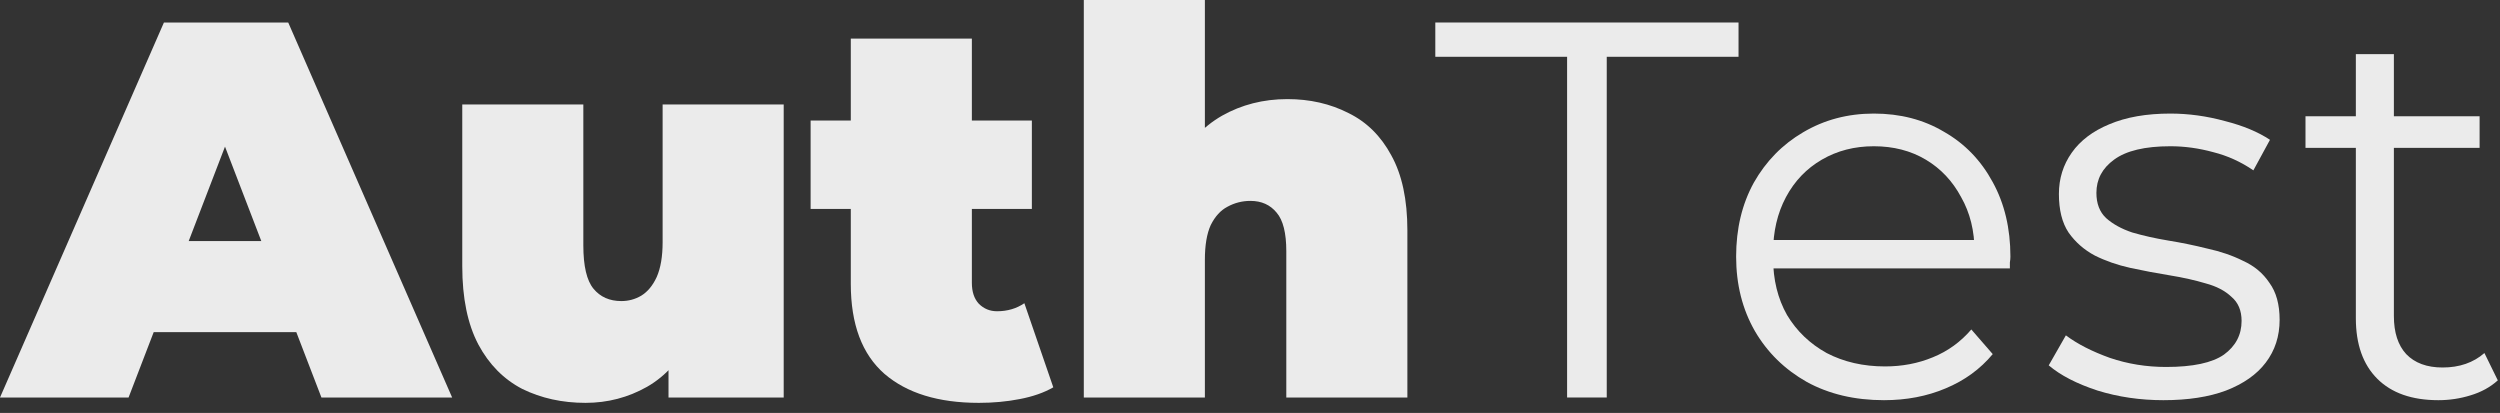 <svg width="224" height="37" viewBox="0 0 224 37" fill="none" xmlns="http://www.w3.org/2000/svg">
<rect x="0" y="0" width="224" height="37" fill="#333333" stroke="none"/>
<path d="M0 35.616L14.688 2.016H25.824L40.512 35.616H28.8L17.952 7.392H22.368L11.52 35.616H0ZM8.736 29.76L11.616 21.6H27.072L29.952 29.76H8.736Z" fill="white" fill-opacity="0.9"/>
<path d="M52.459 36.096C50.379 36.096 48.491 35.68 46.795 34.848C45.131 33.984 43.819 32.656 42.859 30.864C41.899 29.04 41.419 26.704 41.419 23.856V9.36H52.267V21.984C52.267 23.84 52.571 25.136 53.179 25.872C53.787 26.608 54.619 26.976 55.675 26.976C56.315 26.976 56.907 26.816 57.451 26.496C58.027 26.144 58.491 25.584 58.843 24.816C59.195 24.016 59.371 22.976 59.371 21.696V9.36H70.219V35.616H59.899V28.032L61.963 30.096C61.035 32.144 59.707 33.664 57.979 34.656C56.283 35.616 54.443 36.096 52.459 36.096Z" fill="white" fill-opacity="0.9"/>
<path d="M87.703 36.096C84.087 36.096 81.271 35.232 79.255 33.504C77.239 31.744 76.231 29.056 76.231 25.44V3.456H87.079V25.344C87.079 26.144 87.287 26.768 87.703 27.216C88.151 27.664 88.695 27.888 89.335 27.888C90.263 27.888 91.079 27.648 91.783 27.168L94.375 34.704C93.543 35.184 92.535 35.536 91.351 35.76C90.199 35.984 88.983 36.096 87.703 36.096ZM72.631 18.72V10.8H92.455V18.72H72.631Z" fill="white" fill-opacity="0.9"/>
<path d="M115.349 8.88C117.365 8.88 119.189 9.296 120.821 10.128C122.453 10.928 123.733 12.192 124.661 13.92C125.621 15.648 126.101 17.888 126.101 20.64V35.616H115.253V22.512C115.253 20.88 114.965 19.728 114.389 19.056C113.813 18.352 113.029 18 112.037 18C111.301 18 110.613 18.176 109.973 18.528C109.365 18.848 108.869 19.392 108.485 20.16C108.133 20.928 107.957 21.968 107.957 23.28V35.616H97.109V0H107.957V17.04L105.365 14.832C106.389 12.848 107.765 11.36 109.493 10.368C111.253 9.376 113.205 8.88 115.349 8.88Z" fill="white" fill-opacity="0.9"/>
<path d="M140.412 35.616V5.088H128.604V2.016H155.772V5.088H143.964V35.616H140.412Z" fill="white" fill-opacity="0.9"/>
<path d="M168.805 35.856C166.181 35.856 163.877 35.312 161.893 34.224C159.91 33.104 158.357 31.584 157.238 29.664C156.118 27.712 155.557 25.488 155.557 22.992C155.557 20.496 156.085 18.288 157.141 16.368C158.229 14.448 159.701 12.944 161.557 11.856C163.445 10.736 165.557 10.176 167.893 10.176C170.261 10.176 172.357 10.72 174.182 11.808C176.038 12.864 177.493 14.368 178.549 16.32C179.605 18.24 180.133 20.464 180.133 22.992C180.133 23.152 180.117 23.328 180.085 23.52C180.085 23.68 180.085 23.856 180.085 24.048H158.15V21.504H178.262L176.917 22.512C176.917 20.688 176.518 19.072 175.717 17.664C174.949 16.224 173.893 15.104 172.549 14.304C171.206 13.504 169.653 13.104 167.893 13.104C166.165 13.104 164.614 13.504 163.238 14.304C161.861 15.104 160.79 16.224 160.021 17.664C159.253 19.104 158.87 20.752 158.87 22.608V23.136C158.87 25.056 159.285 26.752 160.117 28.224C160.981 29.664 162.165 30.8 163.669 31.632C165.205 32.432 166.95 32.832 168.902 32.832C170.438 32.832 171.862 32.56 173.174 32.016C174.518 31.472 175.669 30.64 176.63 29.52L178.549 31.728C177.43 33.072 176.021 34.096 174.326 34.8C172.661 35.504 170.822 35.856 168.805 35.856Z" fill="white" fill-opacity="0.9"/>
<path d="M193.838 35.856C191.758 35.856 189.79 35.568 187.934 34.992C186.078 34.384 184.622 33.632 183.566 32.736L185.102 30.048C186.126 30.816 187.438 31.488 189.038 32.064C190.638 32.608 192.318 32.88 194.078 32.88C196.478 32.88 198.206 32.512 199.262 31.776C200.318 31.008 200.846 30 200.846 28.752C200.846 27.824 200.542 27.104 199.934 26.592C199.358 26.048 198.59 25.648 197.63 25.392C196.67 25.104 195.598 24.864 194.414 24.672C193.23 24.48 192.046 24.256 190.862 24C189.71 23.744 188.654 23.376 187.694 22.896C186.734 22.384 185.95 21.696 185.342 20.832C184.766 19.968 184.478 18.816 184.478 17.376C184.478 16 184.862 14.768 185.63 13.68C186.398 12.592 187.518 11.744 188.99 11.136C190.494 10.496 192.318 10.176 194.462 10.176C196.094 10.176 197.726 10.4 199.358 10.848C200.99 11.264 202.334 11.824 203.39 12.528L201.902 15.264C200.782 14.496 199.582 13.952 198.302 13.632C197.022 13.28 195.742 13.104 194.462 13.104C192.19 13.104 190.51 13.504 189.422 14.304C188.366 15.072 187.838 16.064 187.838 17.28C187.838 18.24 188.126 18.992 188.702 19.536C189.31 20.08 190.094 20.512 191.054 20.832C192.046 21.12 193.118 21.36 194.27 21.552C195.454 21.744 196.622 21.984 197.774 22.272C198.958 22.528 200.03 22.896 200.99 23.376C201.982 23.824 202.766 24.48 203.342 25.344C203.95 26.176 204.254 27.28 204.254 28.656C204.254 30.128 203.838 31.408 203.006 32.496C202.206 33.552 201.022 34.384 199.454 34.992C197.918 35.568 196.046 35.856 193.838 35.856Z" fill="white" fill-opacity="0.9"/>
<path d="M218.476 35.856C216.108 35.856 214.284 35.216 213.004 33.936C211.724 32.656 211.084 30.848 211.084 28.512V4.848H214.492V28.32C214.492 29.792 214.86 30.928 215.596 31.728C216.364 32.528 217.452 32.928 218.86 32.928C220.364 32.928 221.612 32.496 222.604 31.632L223.804 34.08C223.132 34.688 222.316 35.136 221.356 35.424C220.428 35.712 219.468 35.856 218.476 35.856ZM206.572 13.248V10.416H222.172V13.248H206.572Z" fill="white" fill-opacity="0.9"/>
</svg>
